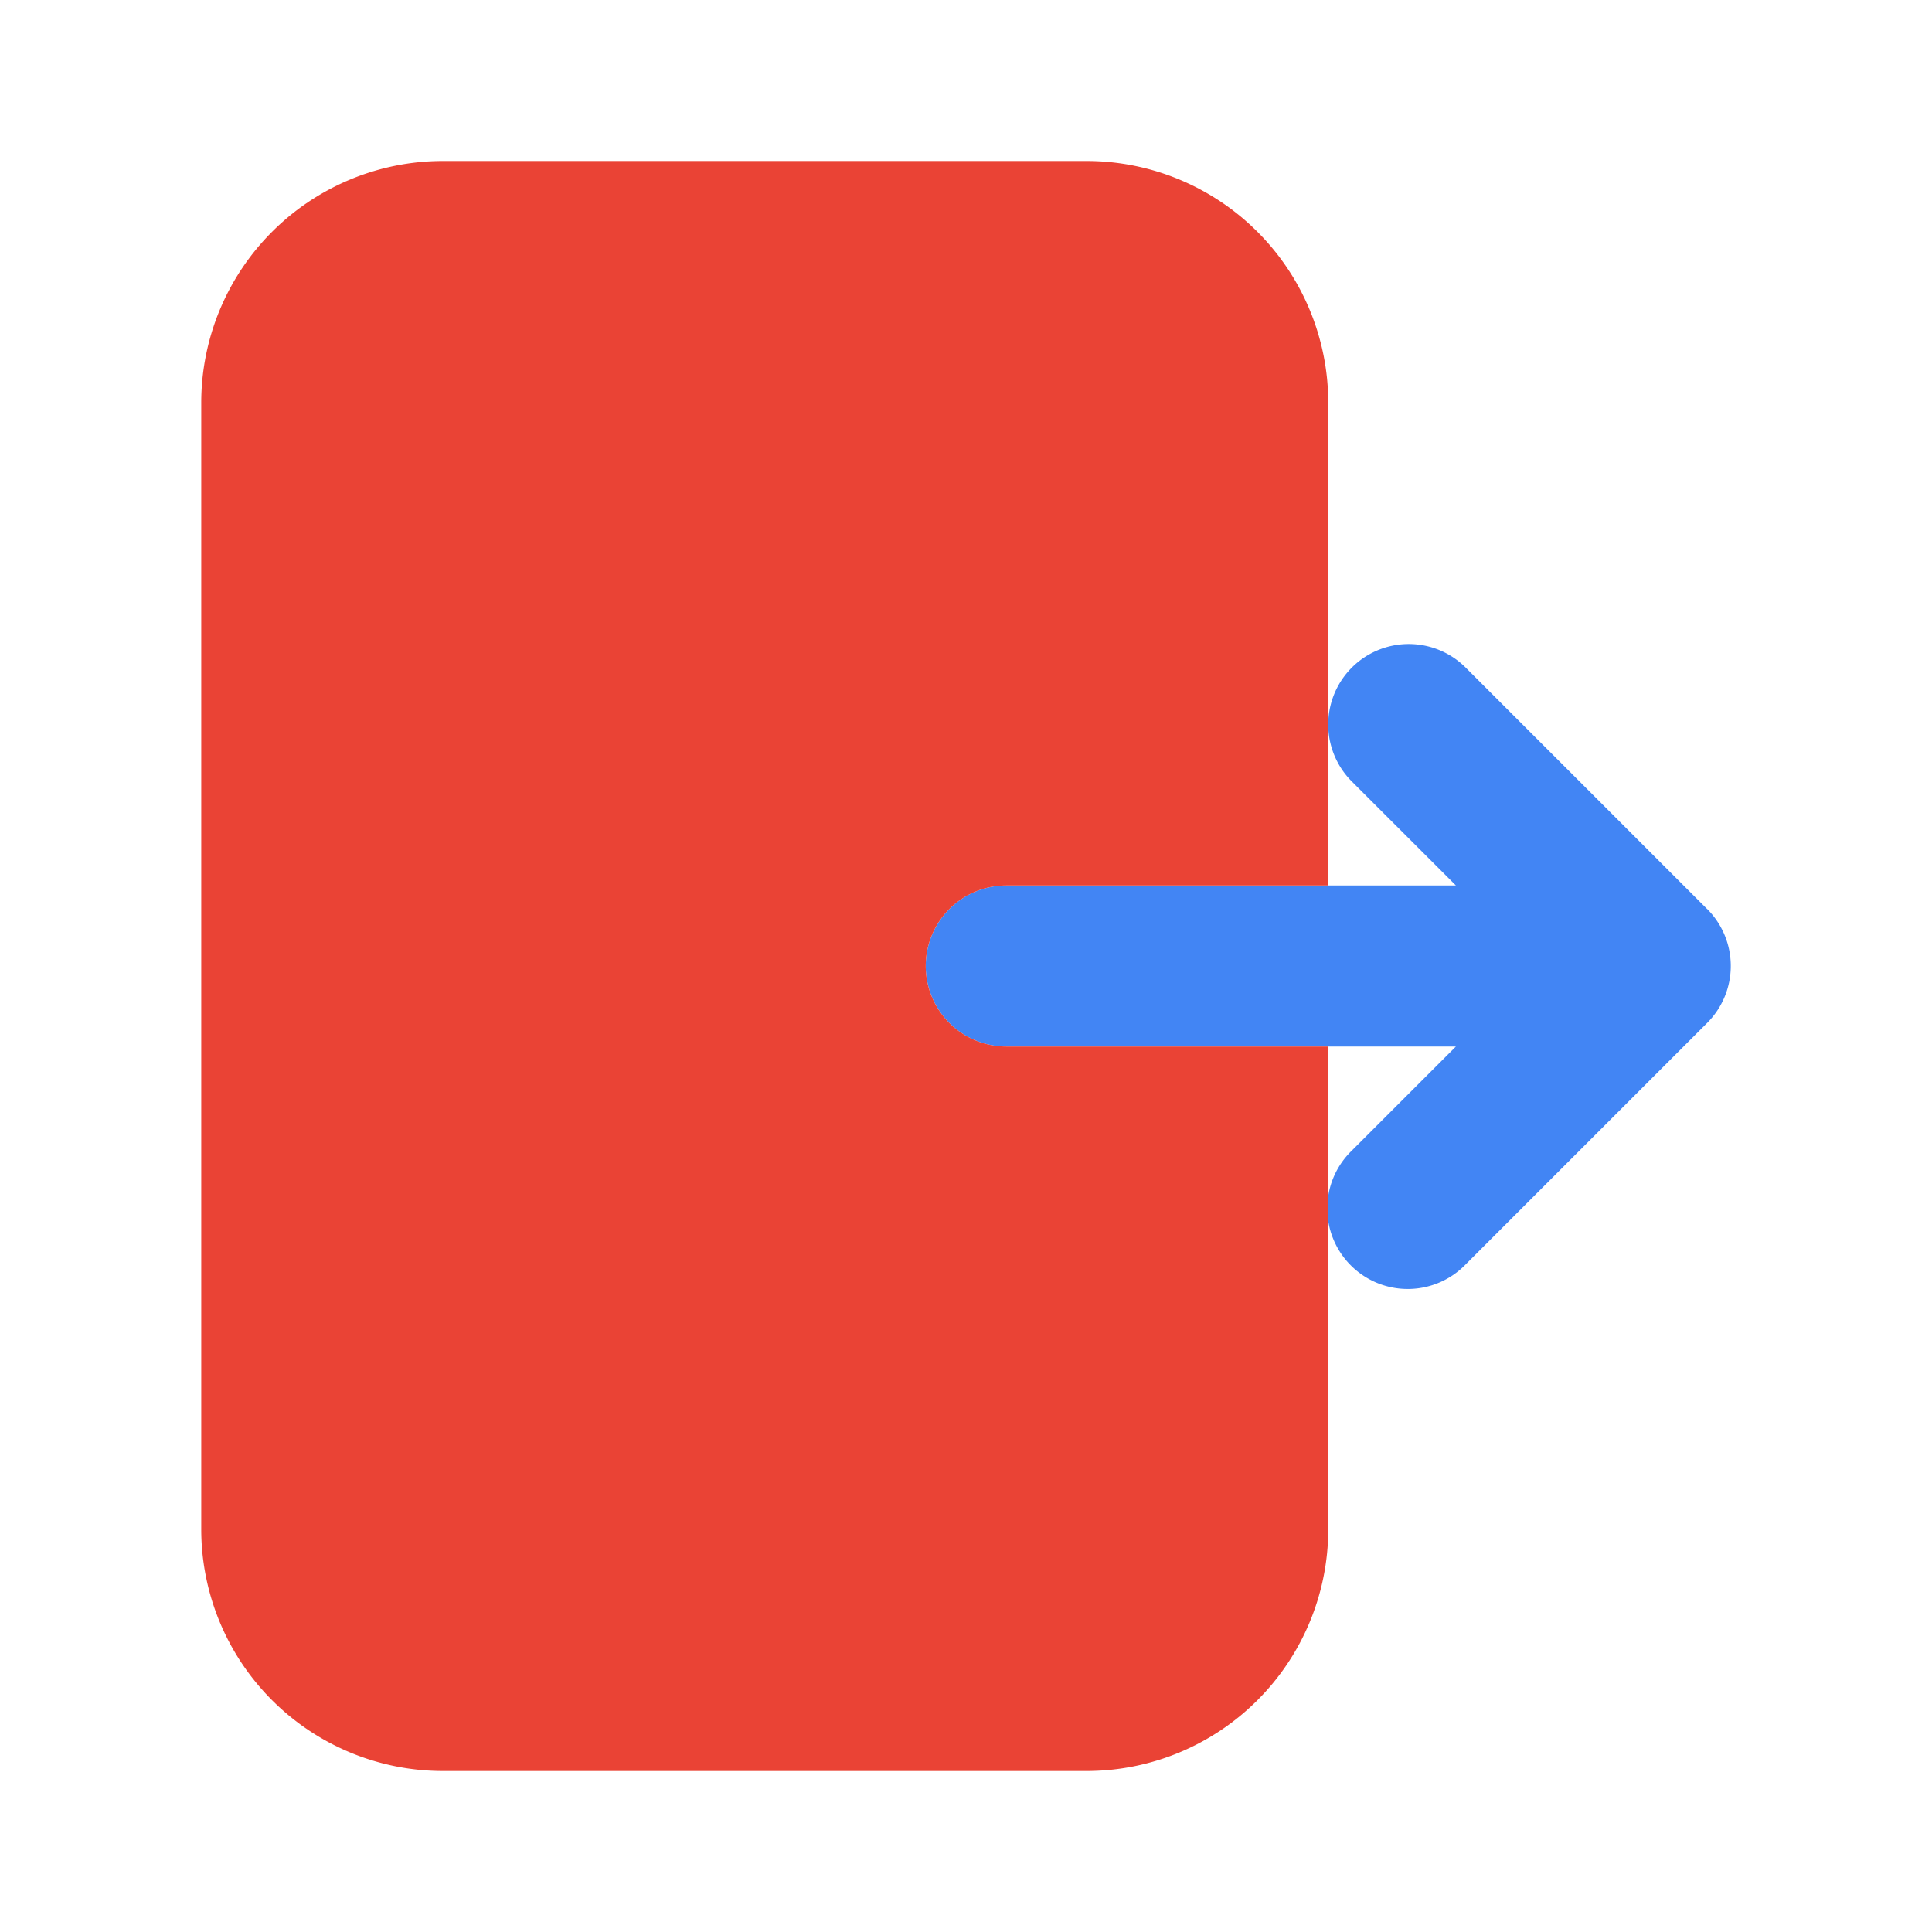 <svg xmlns="http://www.w3.org/2000/svg" data-name="Layer 1" viewBox="0 0 24 24" id="Logout"><path fill="#4285f4" d="m21.207 11.293-3-3a1 1 0 1 0-1.414 1.415L18.086 11H12.5a1 1 0 0 0 0 2h5.586l-1.293 1.293a1 1 0 1 0 1.414 1.414l3-3a1 1 0 0 0 0-1.415Z" class="color6563ff svgShape"></path><path fill="#ea4335" d="M12.5 13a1 1 0 0 1 0-2h4V5a3.003 3.003 0 0 0-3-3h-8a3.003 3.003 0 0 0-3 3v14a3.003 3.003 0 0 0 3 3h8a3.003 3.003 0 0 0 3-3v-6Z" class="colorb2b1ff svgShape"></path></svg>